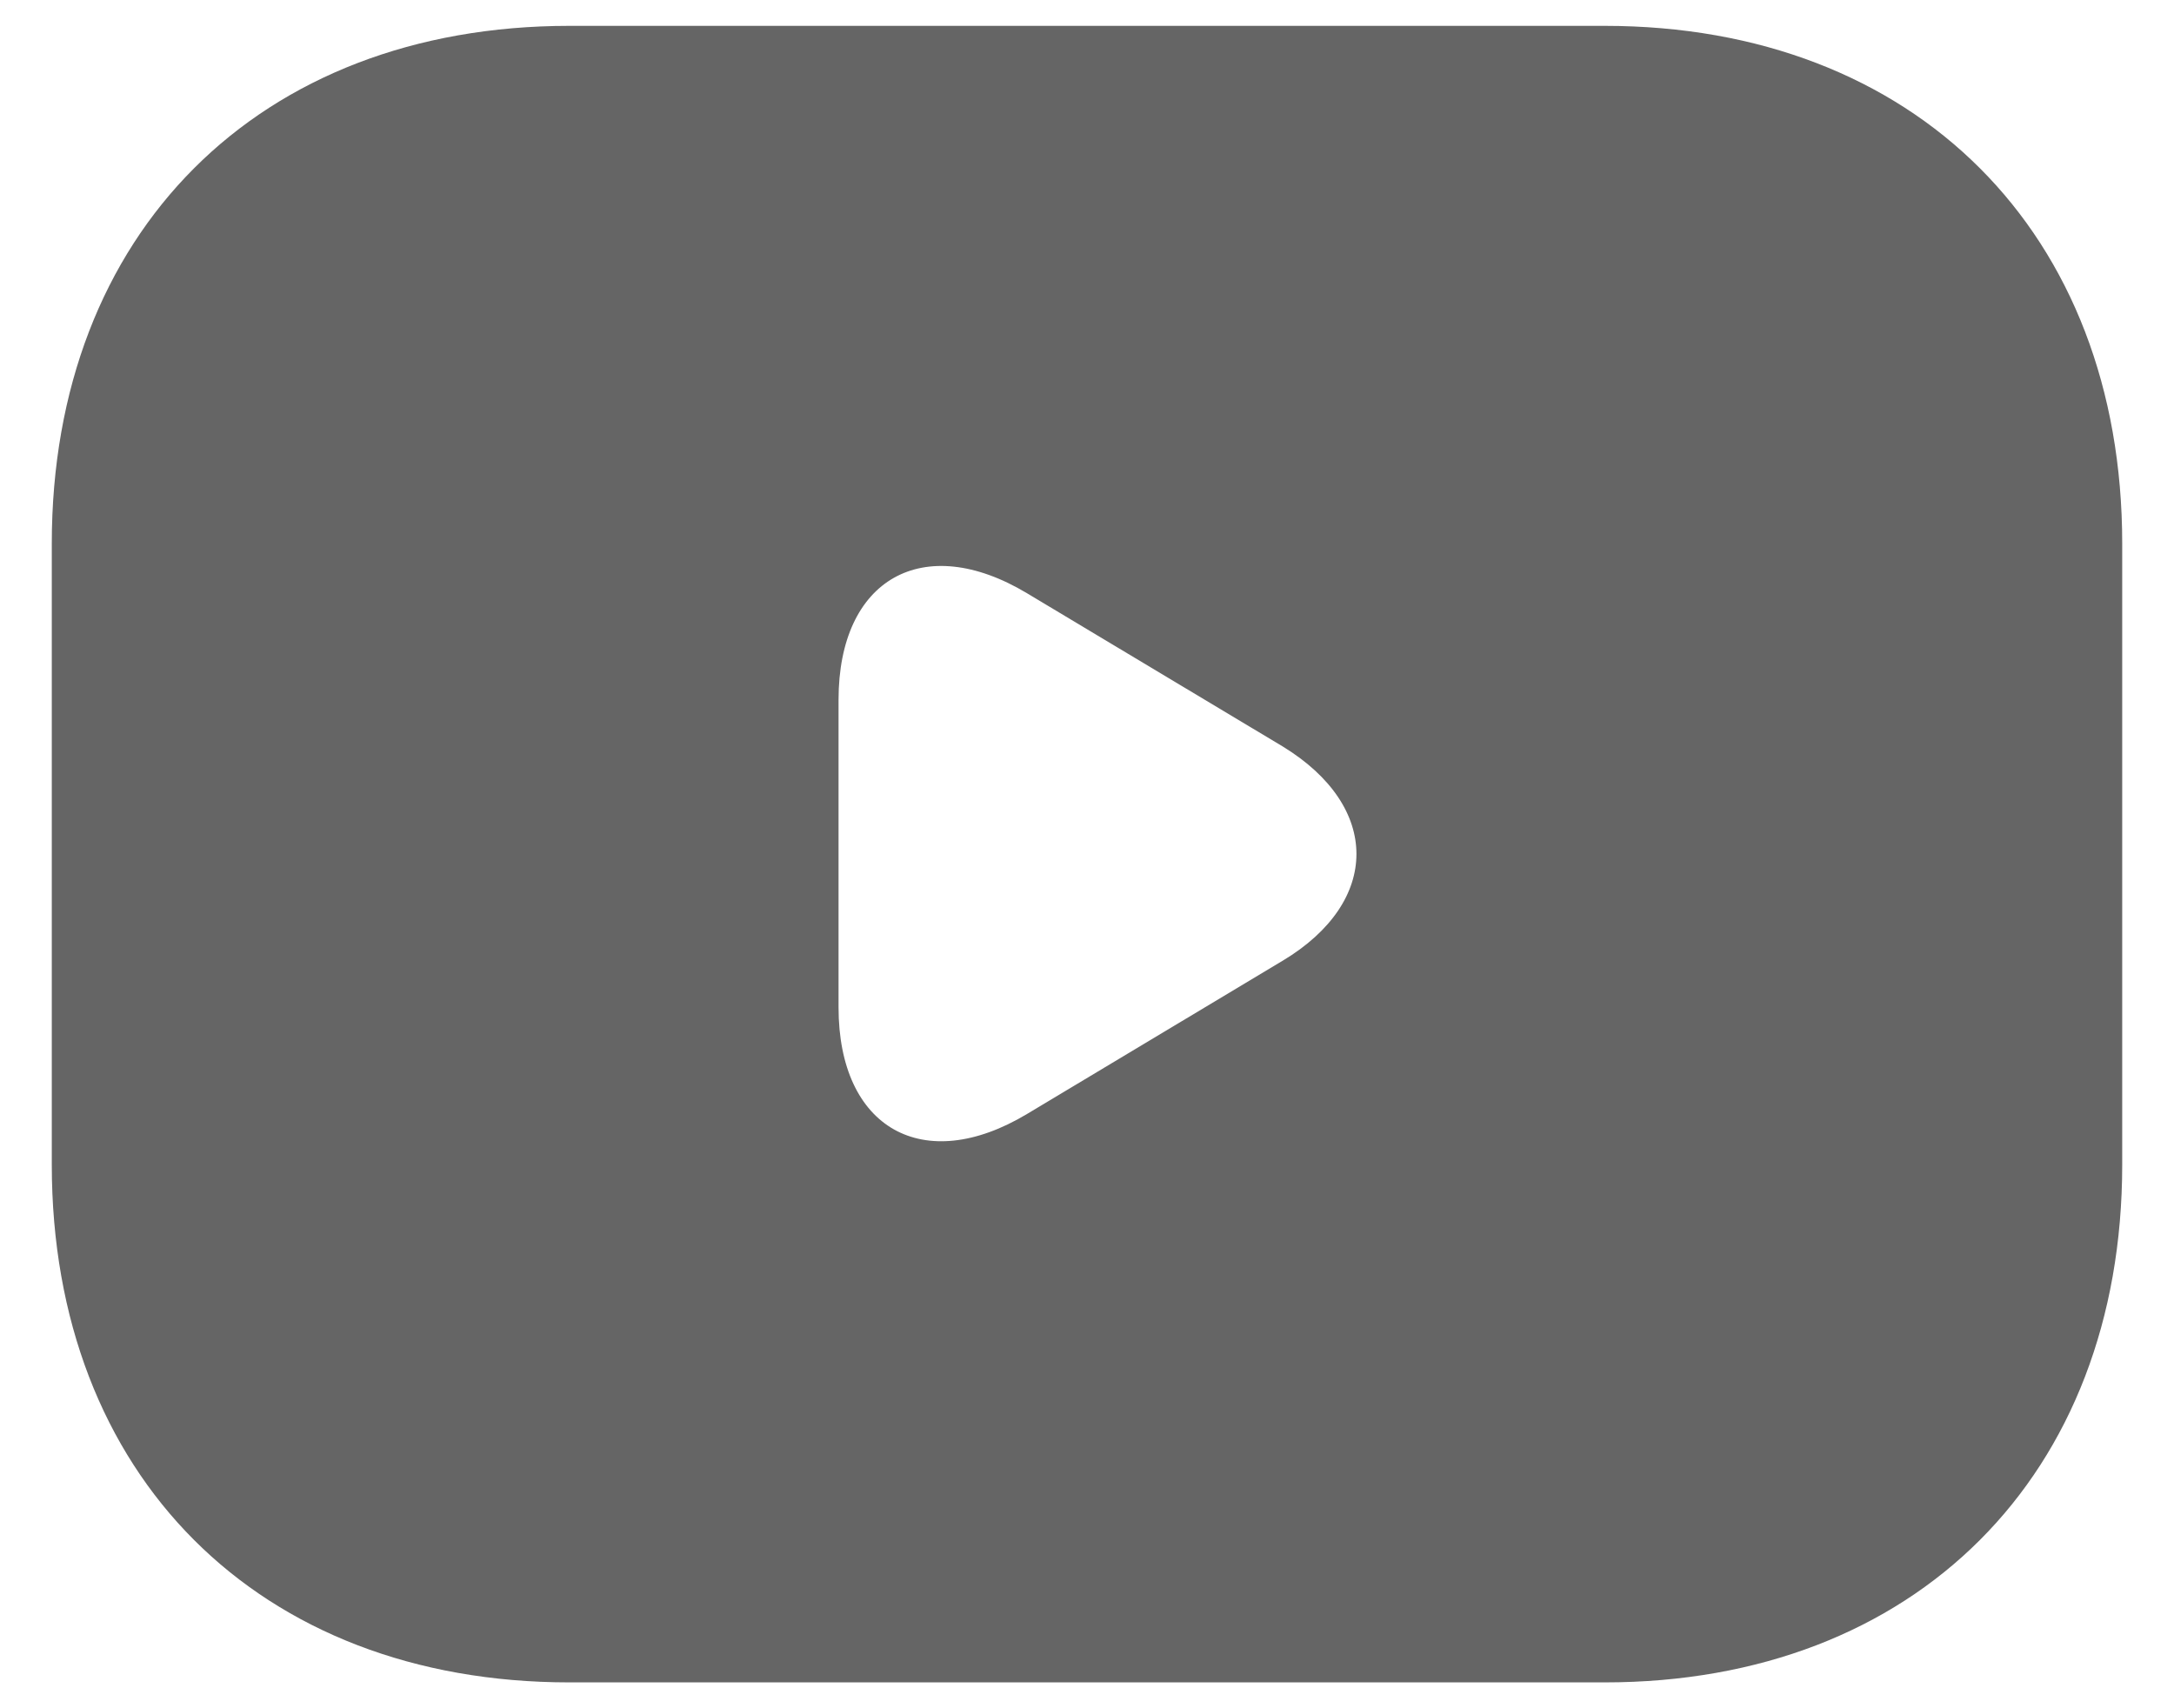 <svg width="28" height="22" viewBox="0 0 28 22" fill="none" xmlns="http://www.w3.org/2000/svg">
<path d="M20.667 0.333H7.333C3.333 0.333 0.667 3 0.667 7V15C0.667 19 3.333 21.667 7.333 21.667H20.667C24.667 21.667 27.333 19 27.333 15V7C27.333 3 24.667 0.333 20.667 0.333ZM16.52 12.373L13.227 14.347C11.893 15.147 10.8 14.533 10.8 12.973V9.013C10.8 7.453 11.893 6.84 13.227 7.64L16.52 9.613C17.787 10.387 17.787 11.613 16.52 12.373Z" fill="#656565"/>
</svg>
